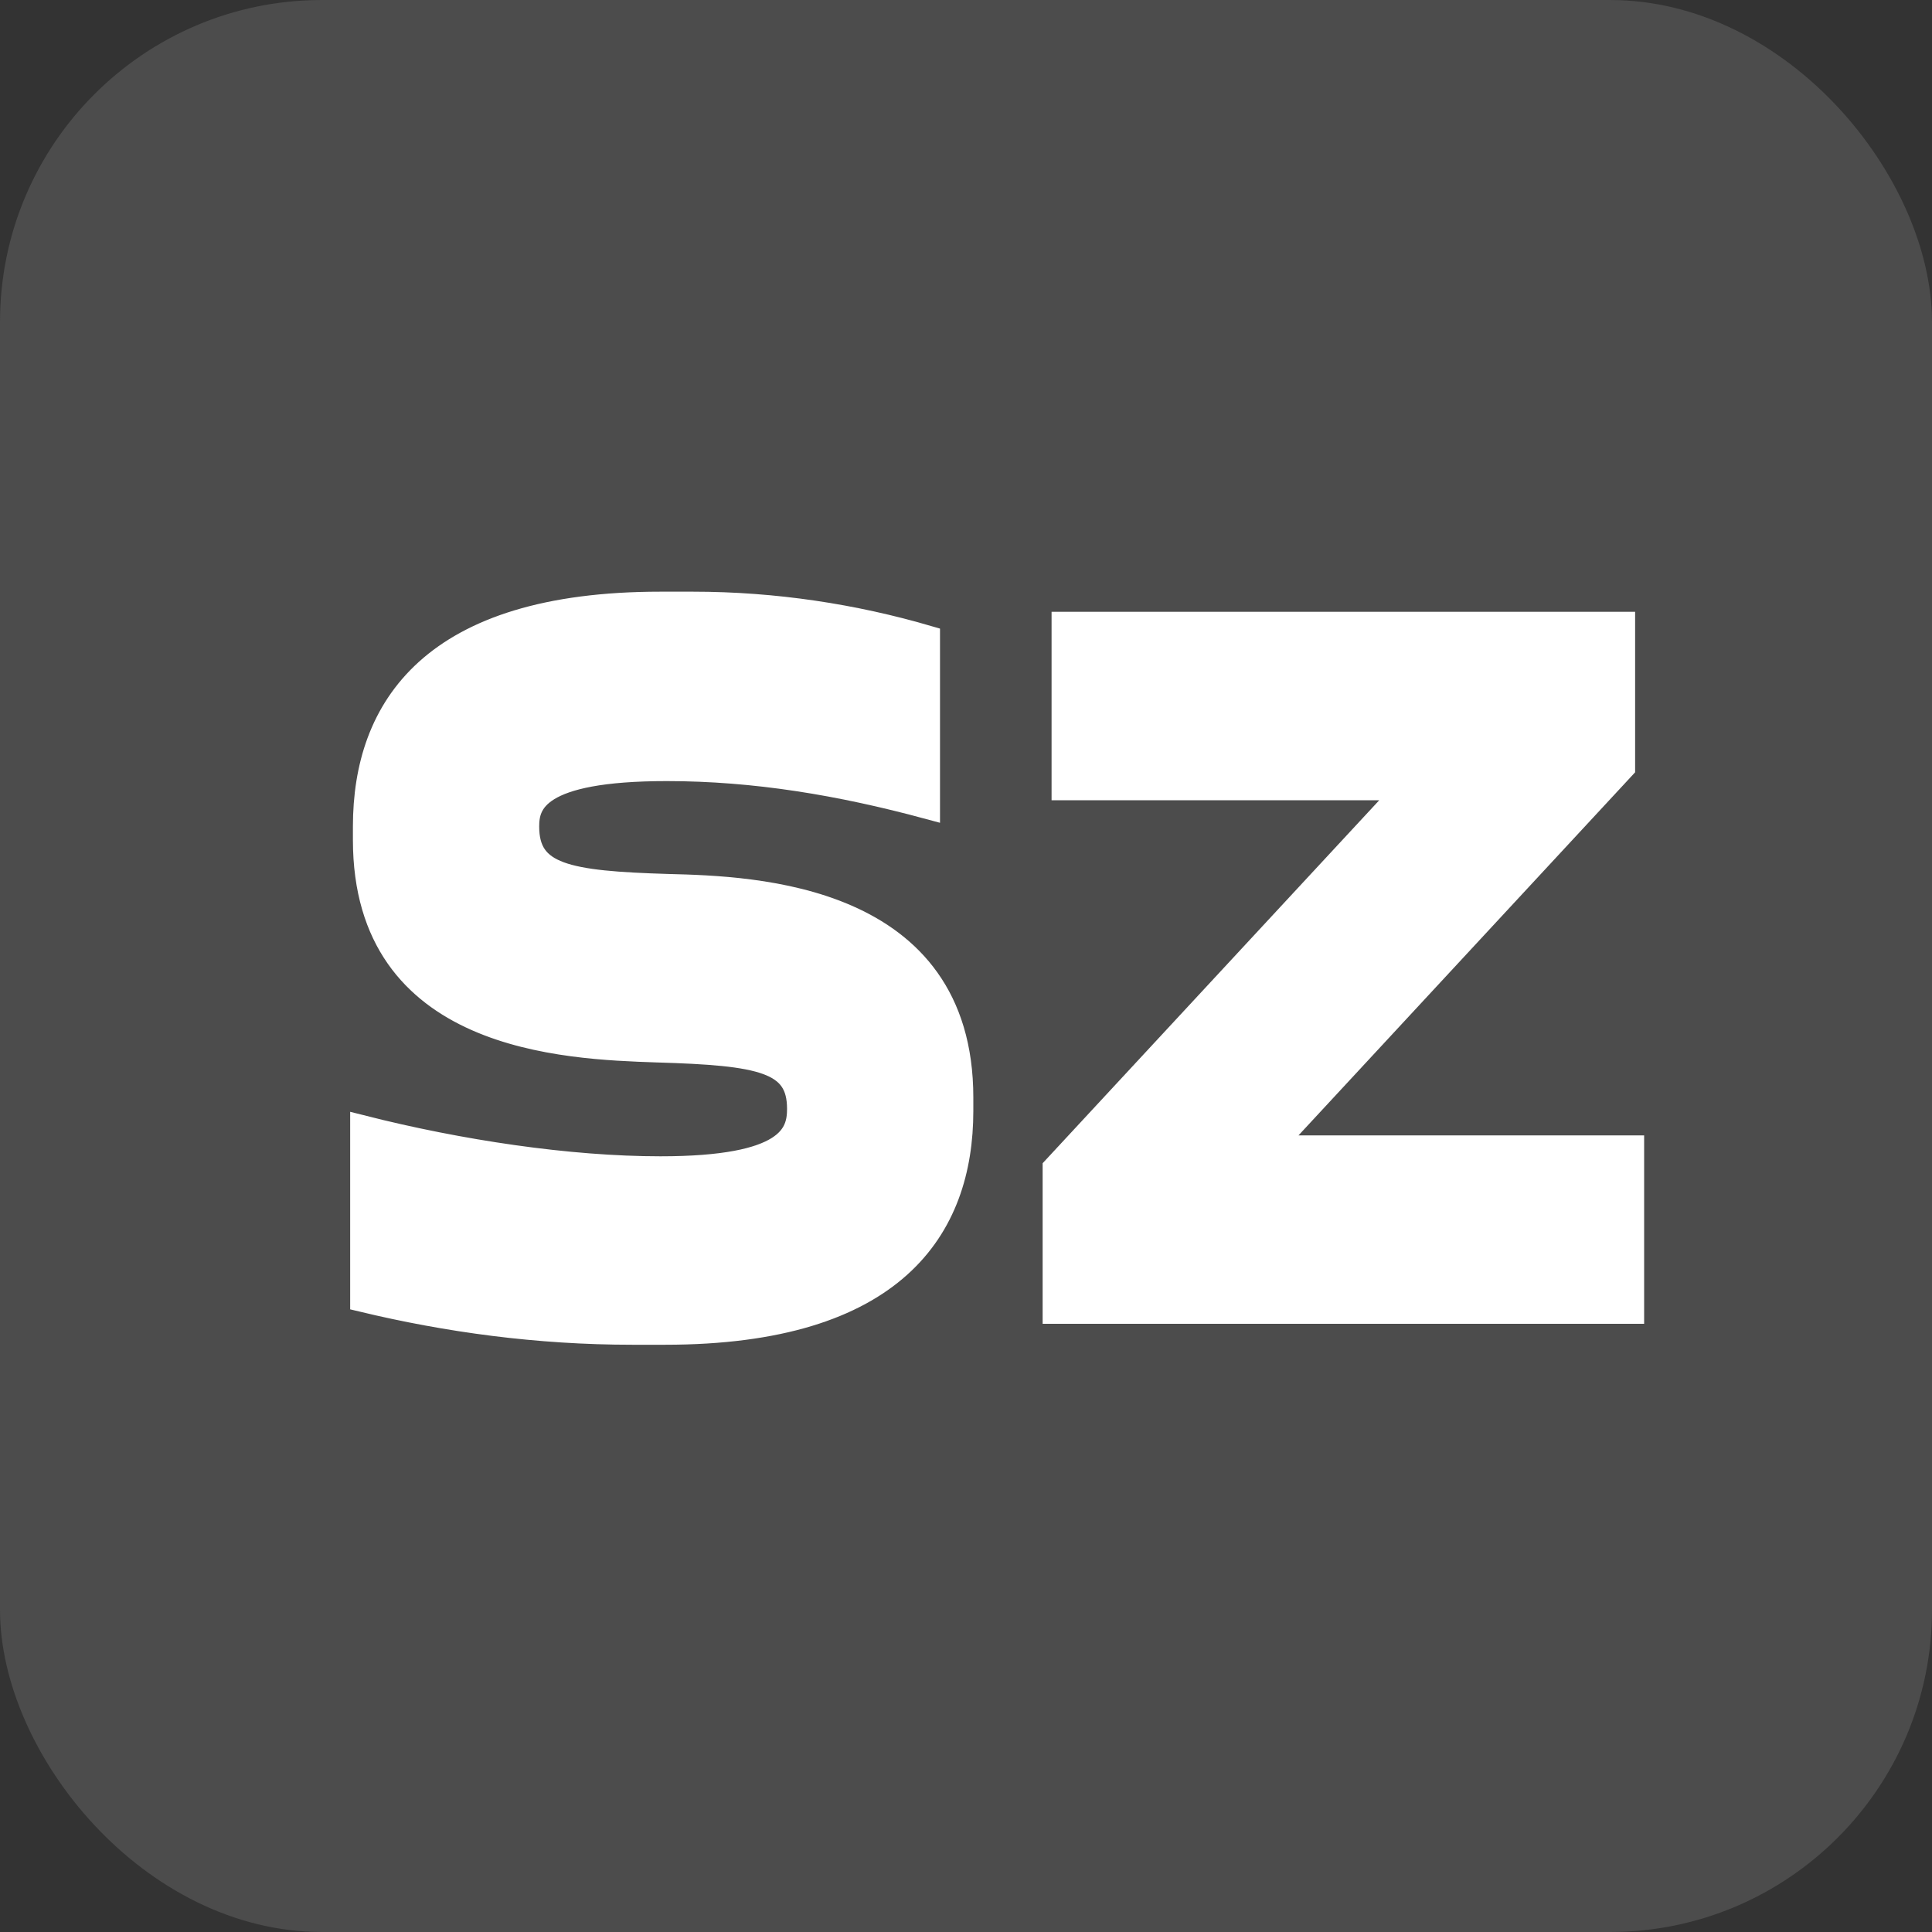 <svg width="24" height="24" viewBox="0 0 24 24" fill="none" xmlns="http://www.w3.org/2000/svg">
<rect x="0" y="0" width="24" height="24" fill="#333333" stroke="none"/>
<rect opacity="0.48" width="24" height="24" rx="4" fill="#666666"/>
<path d="M9.927 13.775C9.927 13.175 9.457 13.086 8.159 13.048C7.018 13.009 4.534 12.92 4.534 10.433V10.267C4.534 8.801 5.362 7.5 8.204 7.5H8.607C9.625 7.5 10.61 7.653 11.527 7.921V10.025C10.442 9.732 9.379 9.553 8.282 9.553C6.66 9.553 6.548 9.974 6.548 10.267C6.548 10.88 7.04 10.969 8.304 11.007C9.368 11.033 11.941 11.122 11.941 13.634V13.8C11.941 15.254 11.113 16.555 8.26 16.555H7.857C6.682 16.555 5.563 16.402 4.5 16.147V14.004C5.708 14.31 7.062 14.514 8.204 14.514C9.804 14.514 9.927 14.094 9.927 13.775Z" fill="white" stroke="white" stroke-width="0.3"/>
<path d="M17.477 9.791H13.213V7.75H20.162V9.535L15.787 14.254H20.274V16.295H13.102V14.509L17.477 9.791Z" fill="white" stroke="white" stroke-width="0.3"/>
</svg>
